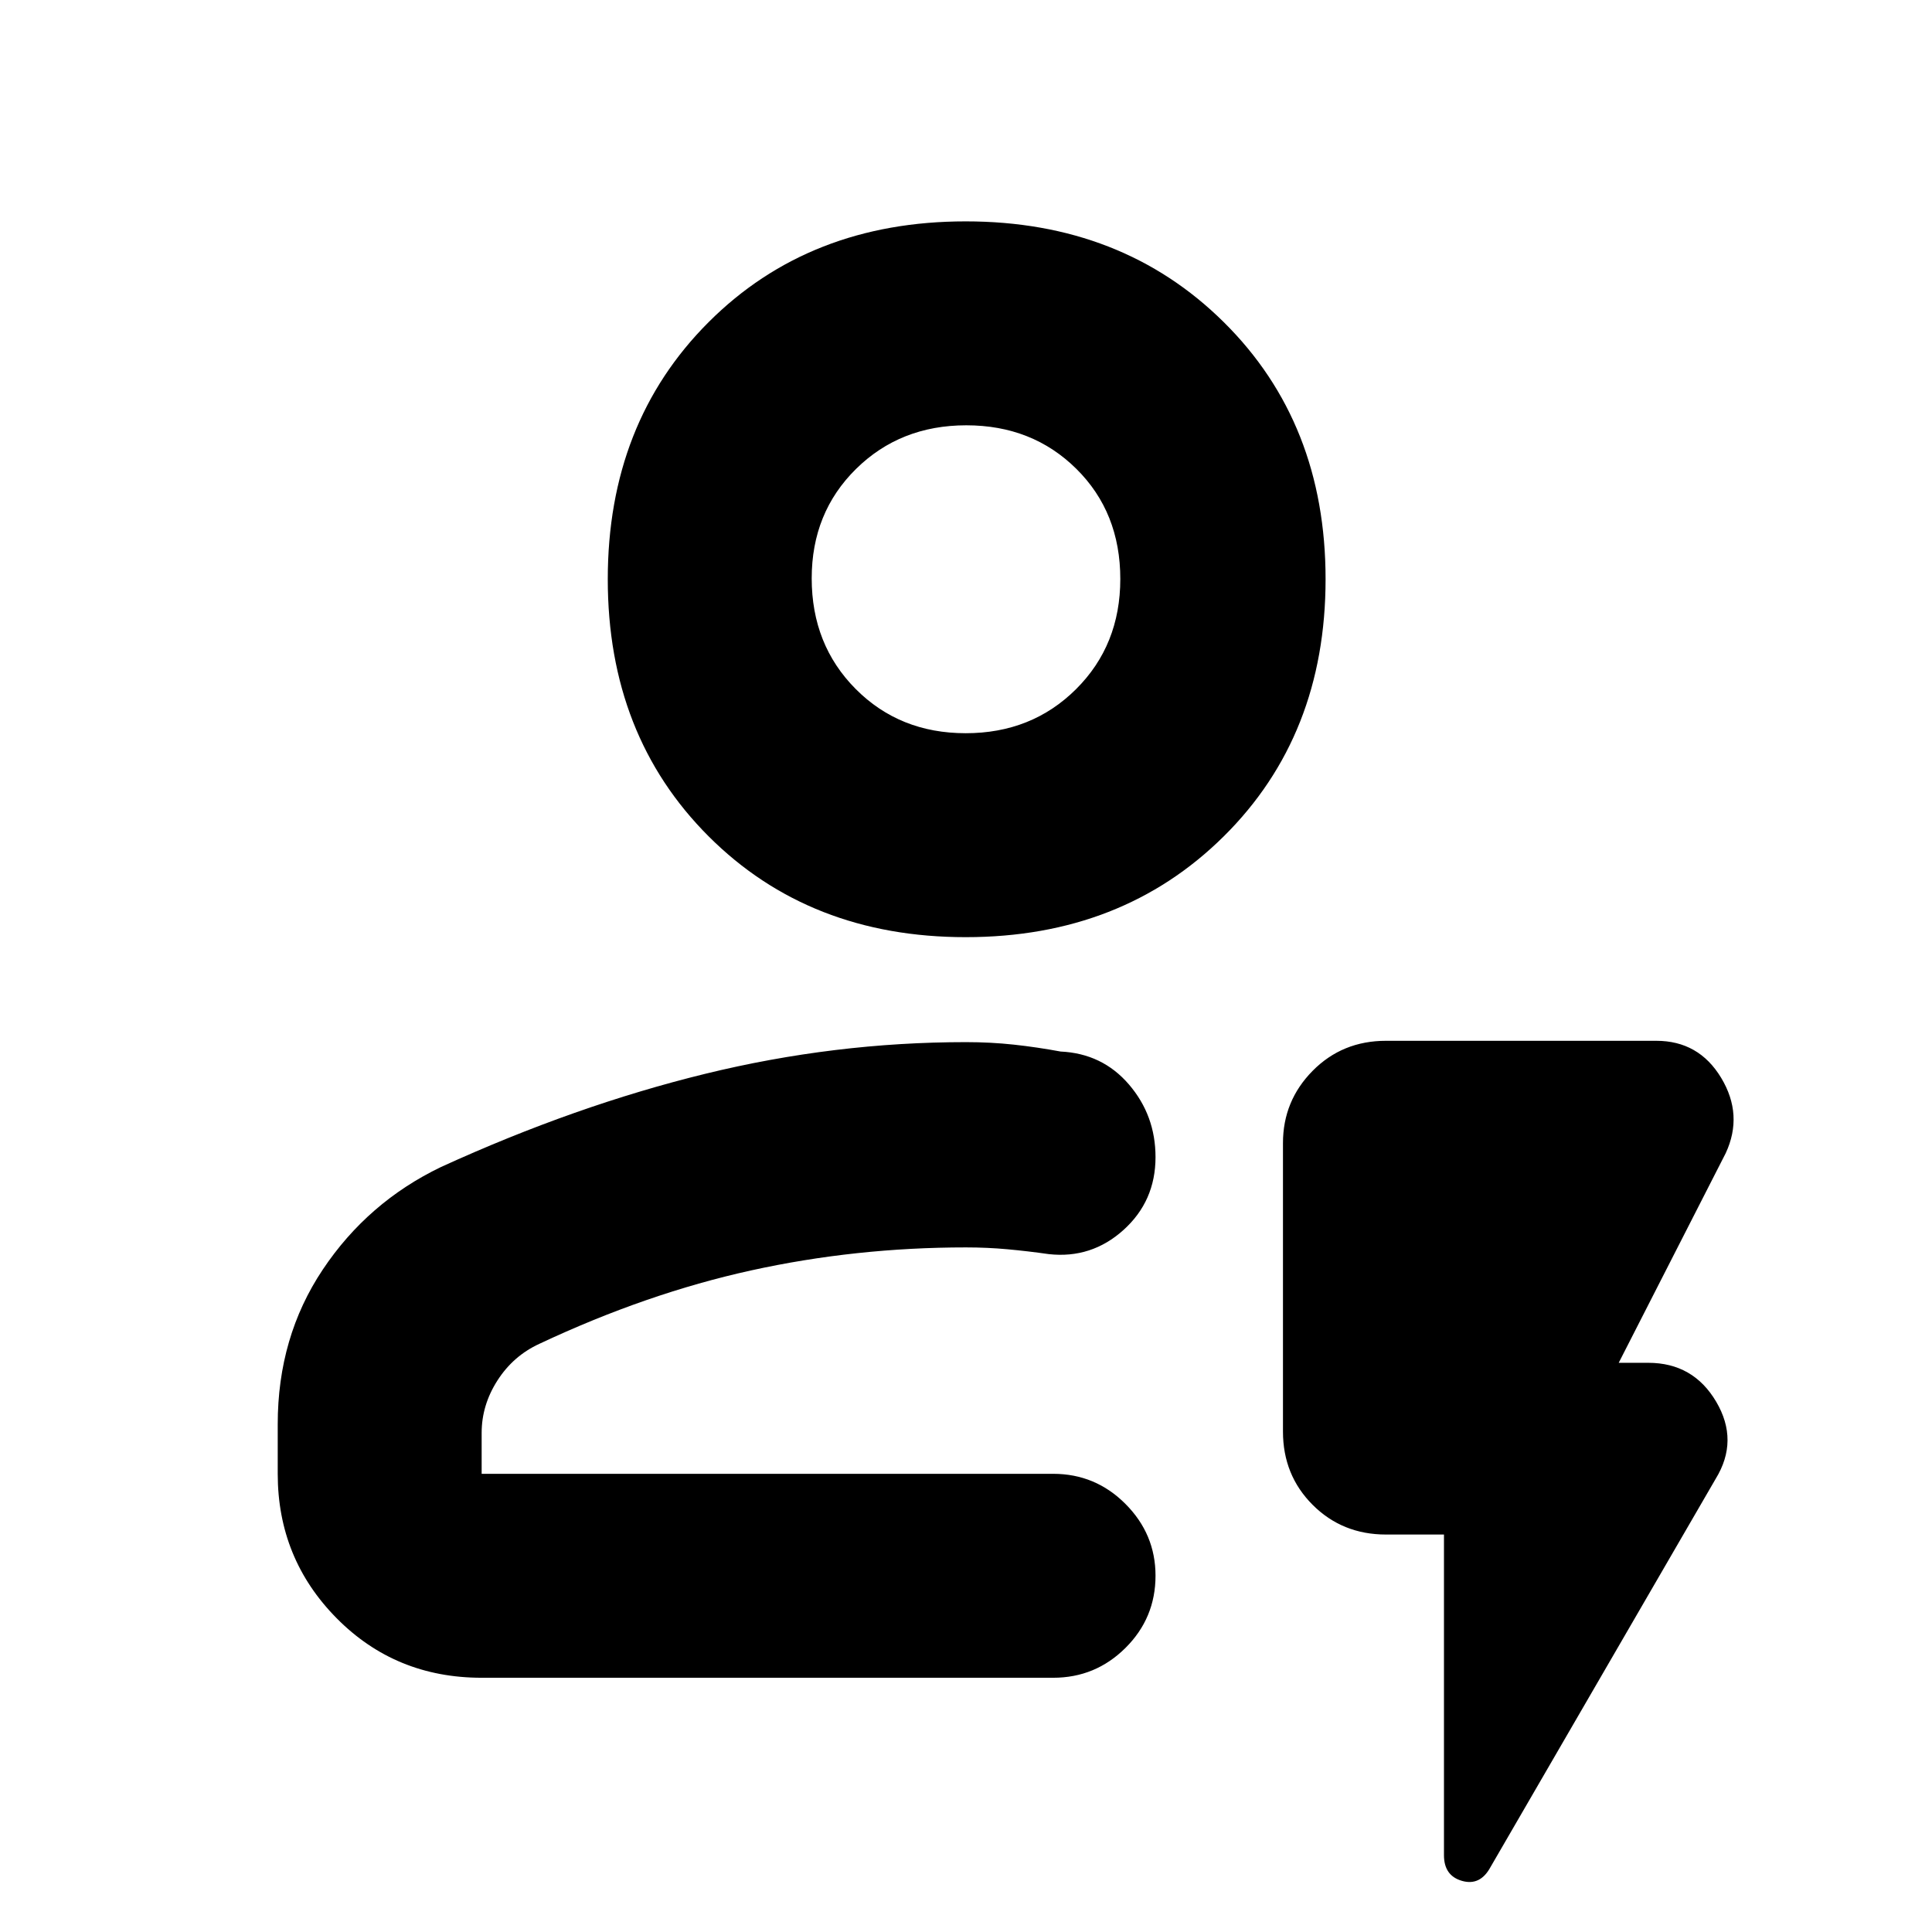 <svg xmlns="http://www.w3.org/2000/svg" height="40" viewBox="0 -960 960 960" width="40"><path d="M239.33-126.33q-42.82 0-72.08-29.61Q138-185.54 138-227.67v-24.68q0-43.28 22.37-76.78 22.36-33.49 58.76-50.99 66.87-30.55 131.25-46.3 64.38-15.75 129.62-15.75 12.35 0 23.83 1.25 11.49 1.25 23.17 3.42 20.75.97 33.96 16.36 13.21 15.39 13.21 36.12 0 21.85-15.92 36.19-15.91 14.33-37.08 12-10.5-1.5-20.59-2.42-10.08-.92-20.58-.92-54.78 0-106.72 11.42-51.95 11.42-105.26 36.48-13.02 6-20.85 18.23-7.84 12.23-7.84 26.04v20.33h284q21 0 35.92 14.98 14.92 14.97 14.92 35.64 0 21.05-14.92 35.88-14.92 14.84-35.92 14.84h-284Zm0-101.34H574.17 239.33Zm240.55-266.66q-77.65 0-127.77-50.1Q302-594.53 302-672.18t50.1-127.74Q402.2-850 479.85-850t128.23 50.07q50.59 50.07 50.59 127.72T608.1-544.45q-50.57 50.12-128.22 50.12Zm-.03-101.34q32.82 0 54.82-21.88 22-21.89 22-54.75 0-33.13-21.86-54.75-21.85-21.62-54.66-21.62-32.82 0-54.82 21.71t-22 54.32q0 33.02 21.86 55 21.85 21.97 54.66 21.97Zm.15-76.66ZM717.5-197.5h-28.83q-21.67 0-36.42-14.75t-14.75-36.42V-392q0-21 14.75-35.92 14.75-14.91 36.42-14.91H823q21.14 0 32.24 18.41 11.09 18.4 2.26 37.42l-53.17 104.17H819q22.35 0 33.76 19.33 11.41 19.33-.26 38.33L740.6-32.22q-5.1 9.39-14.1 6.83-9-2.55-9-12.77V-197.5Z"/></svg>